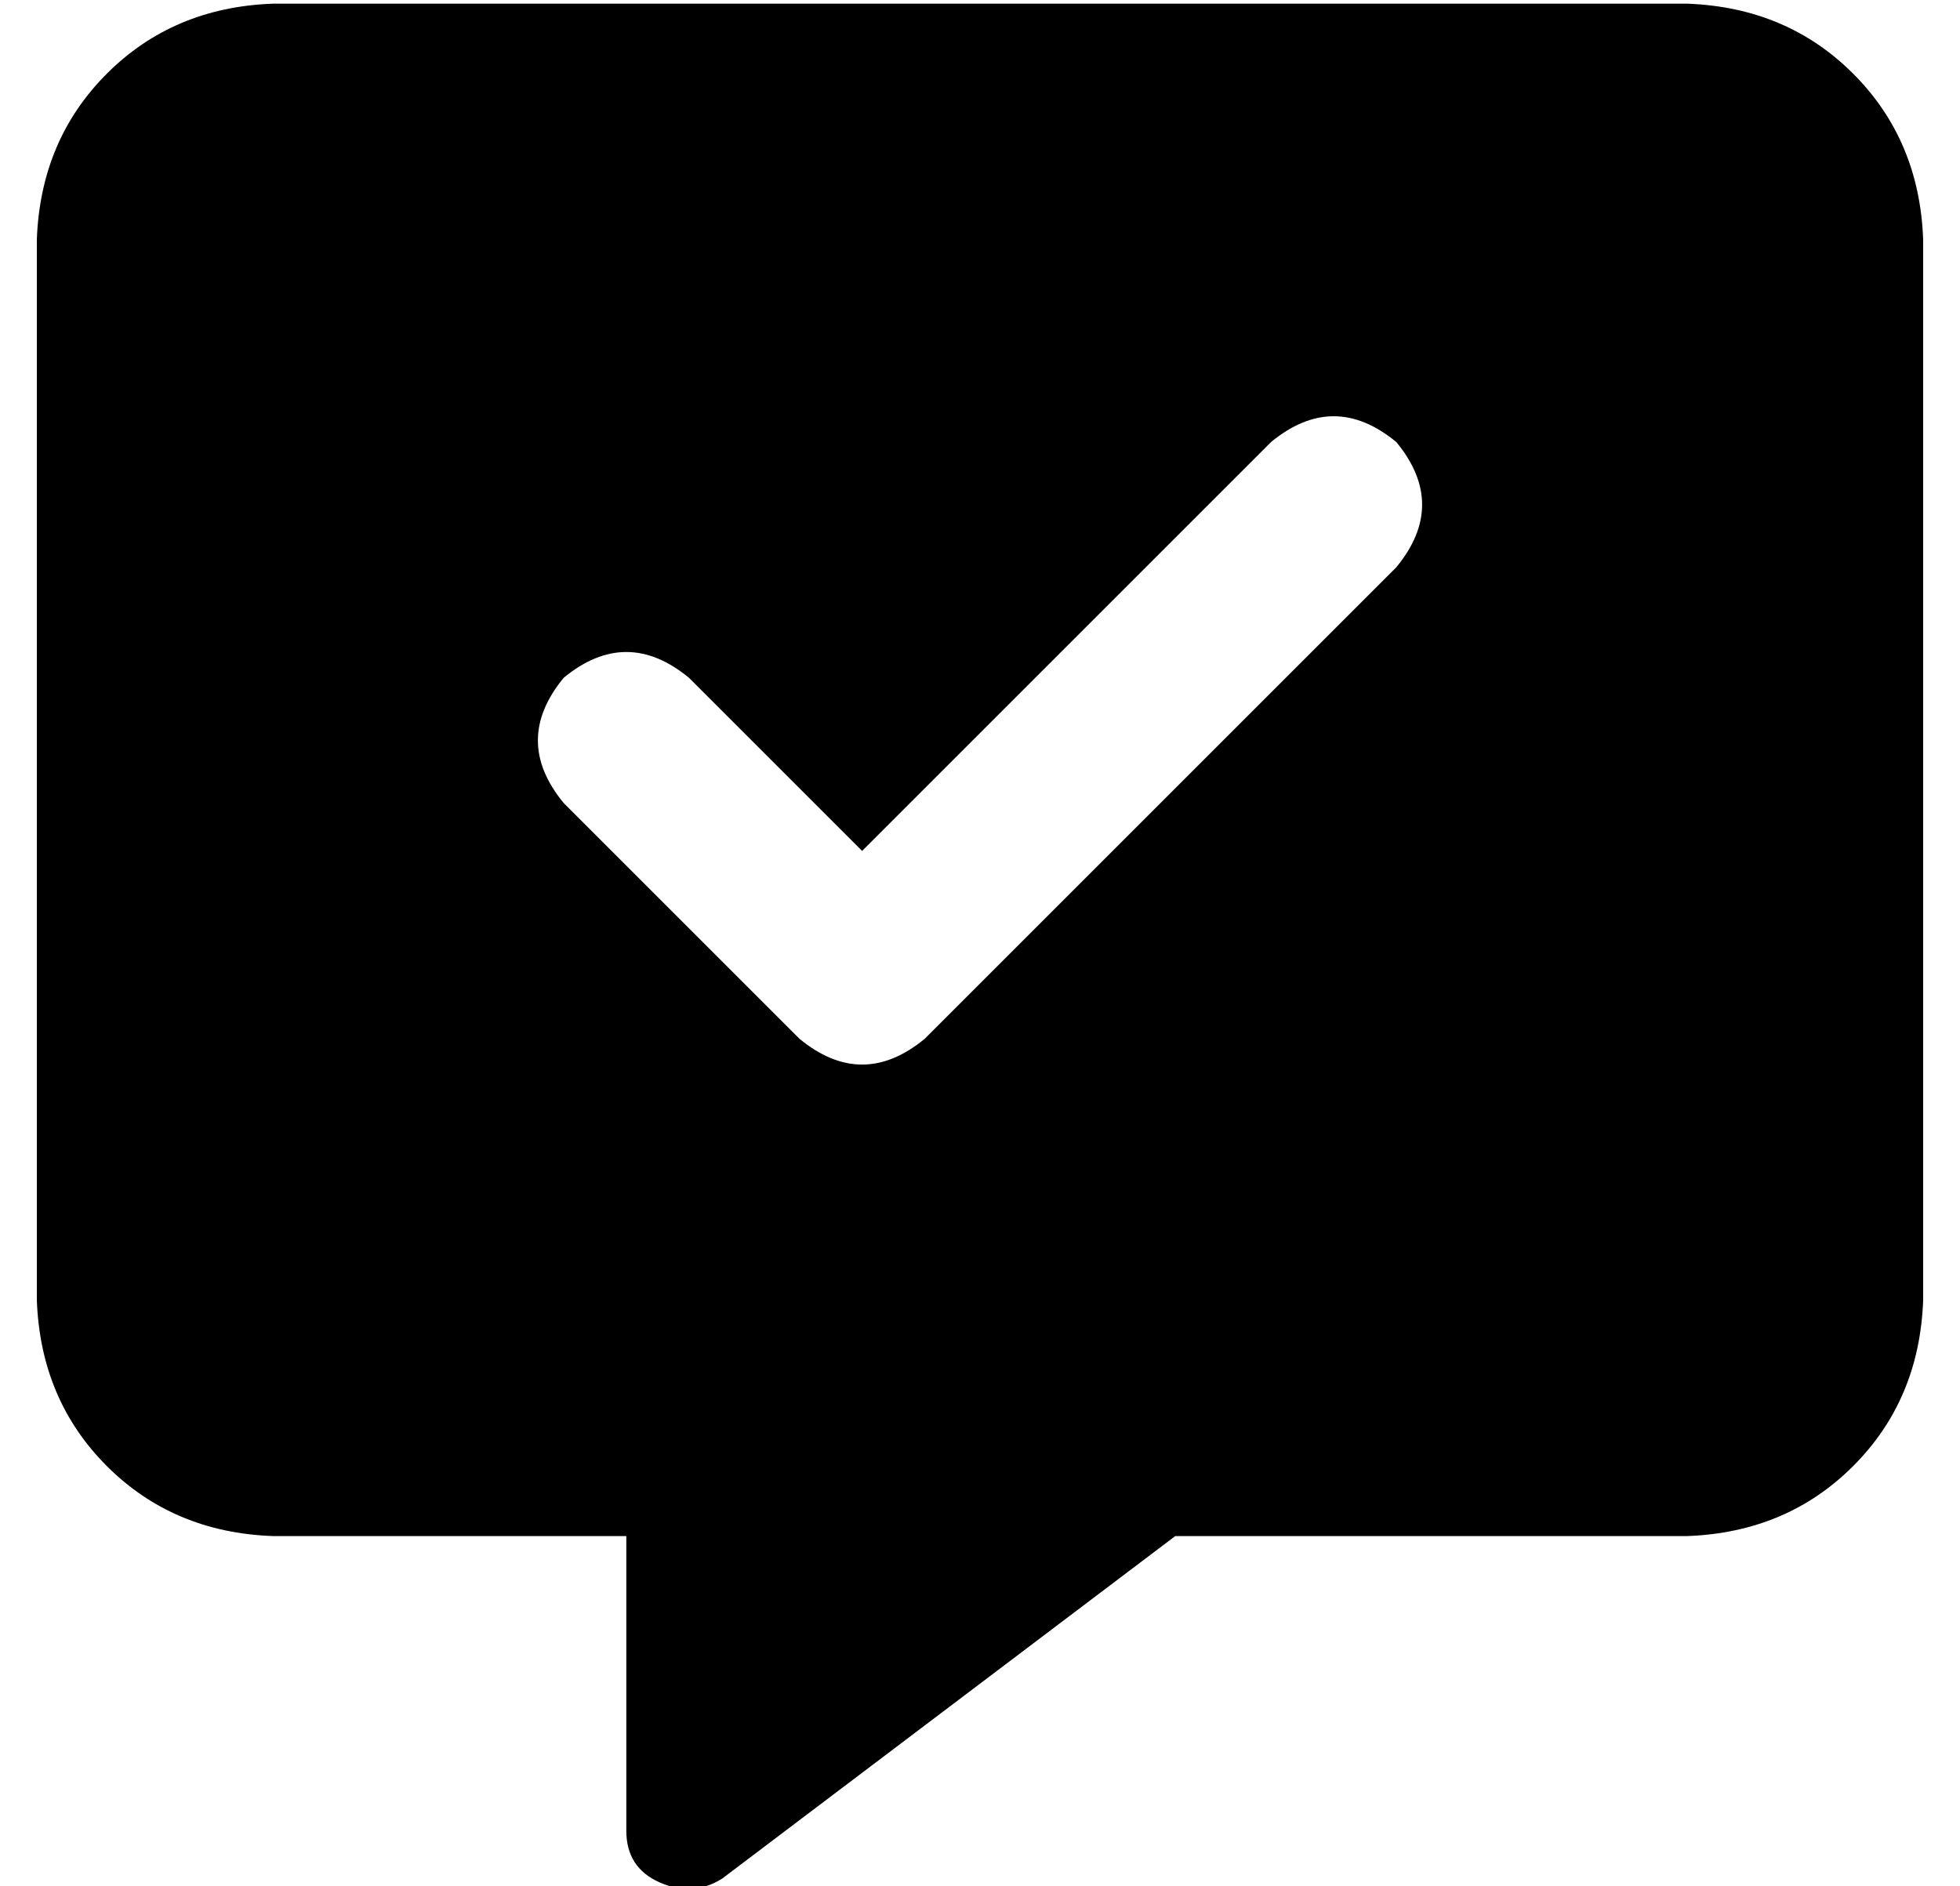 <?xml version="1.0" standalone="no"?>
<!DOCTYPE svg PUBLIC "-//W3C//DTD SVG 1.1//EN" "http://www.w3.org/Graphics/SVG/1.1/DTD/svg11.dtd" >
<svg xmlns="http://www.w3.org/2000/svg" xmlns:xlink="http://www.w3.org/1999/xlink" version="1.1" viewBox="-10 -40 532 512">
   <path fill="currentColor"
d="M0 25q1 -27 19 -45v0v0q18 -18 45 -19h384v0q27 1 45 19t19 45v288v0q-1 27 -19 45t-45 19h-139v0l-123 93v0q-8 5 -17 1t-9 -14v-80v0h-96v0q-27 -1 -45 -19t-19 -45v-288v0zM369 114q14 -17 0 -34q-17 -14 -34 0l-111 111v0l-47 -47v0q-17 -14 -34 0q-14 17 0 34l64 64
v0q17 14 34 0l128 -128v0z" />
</svg>
